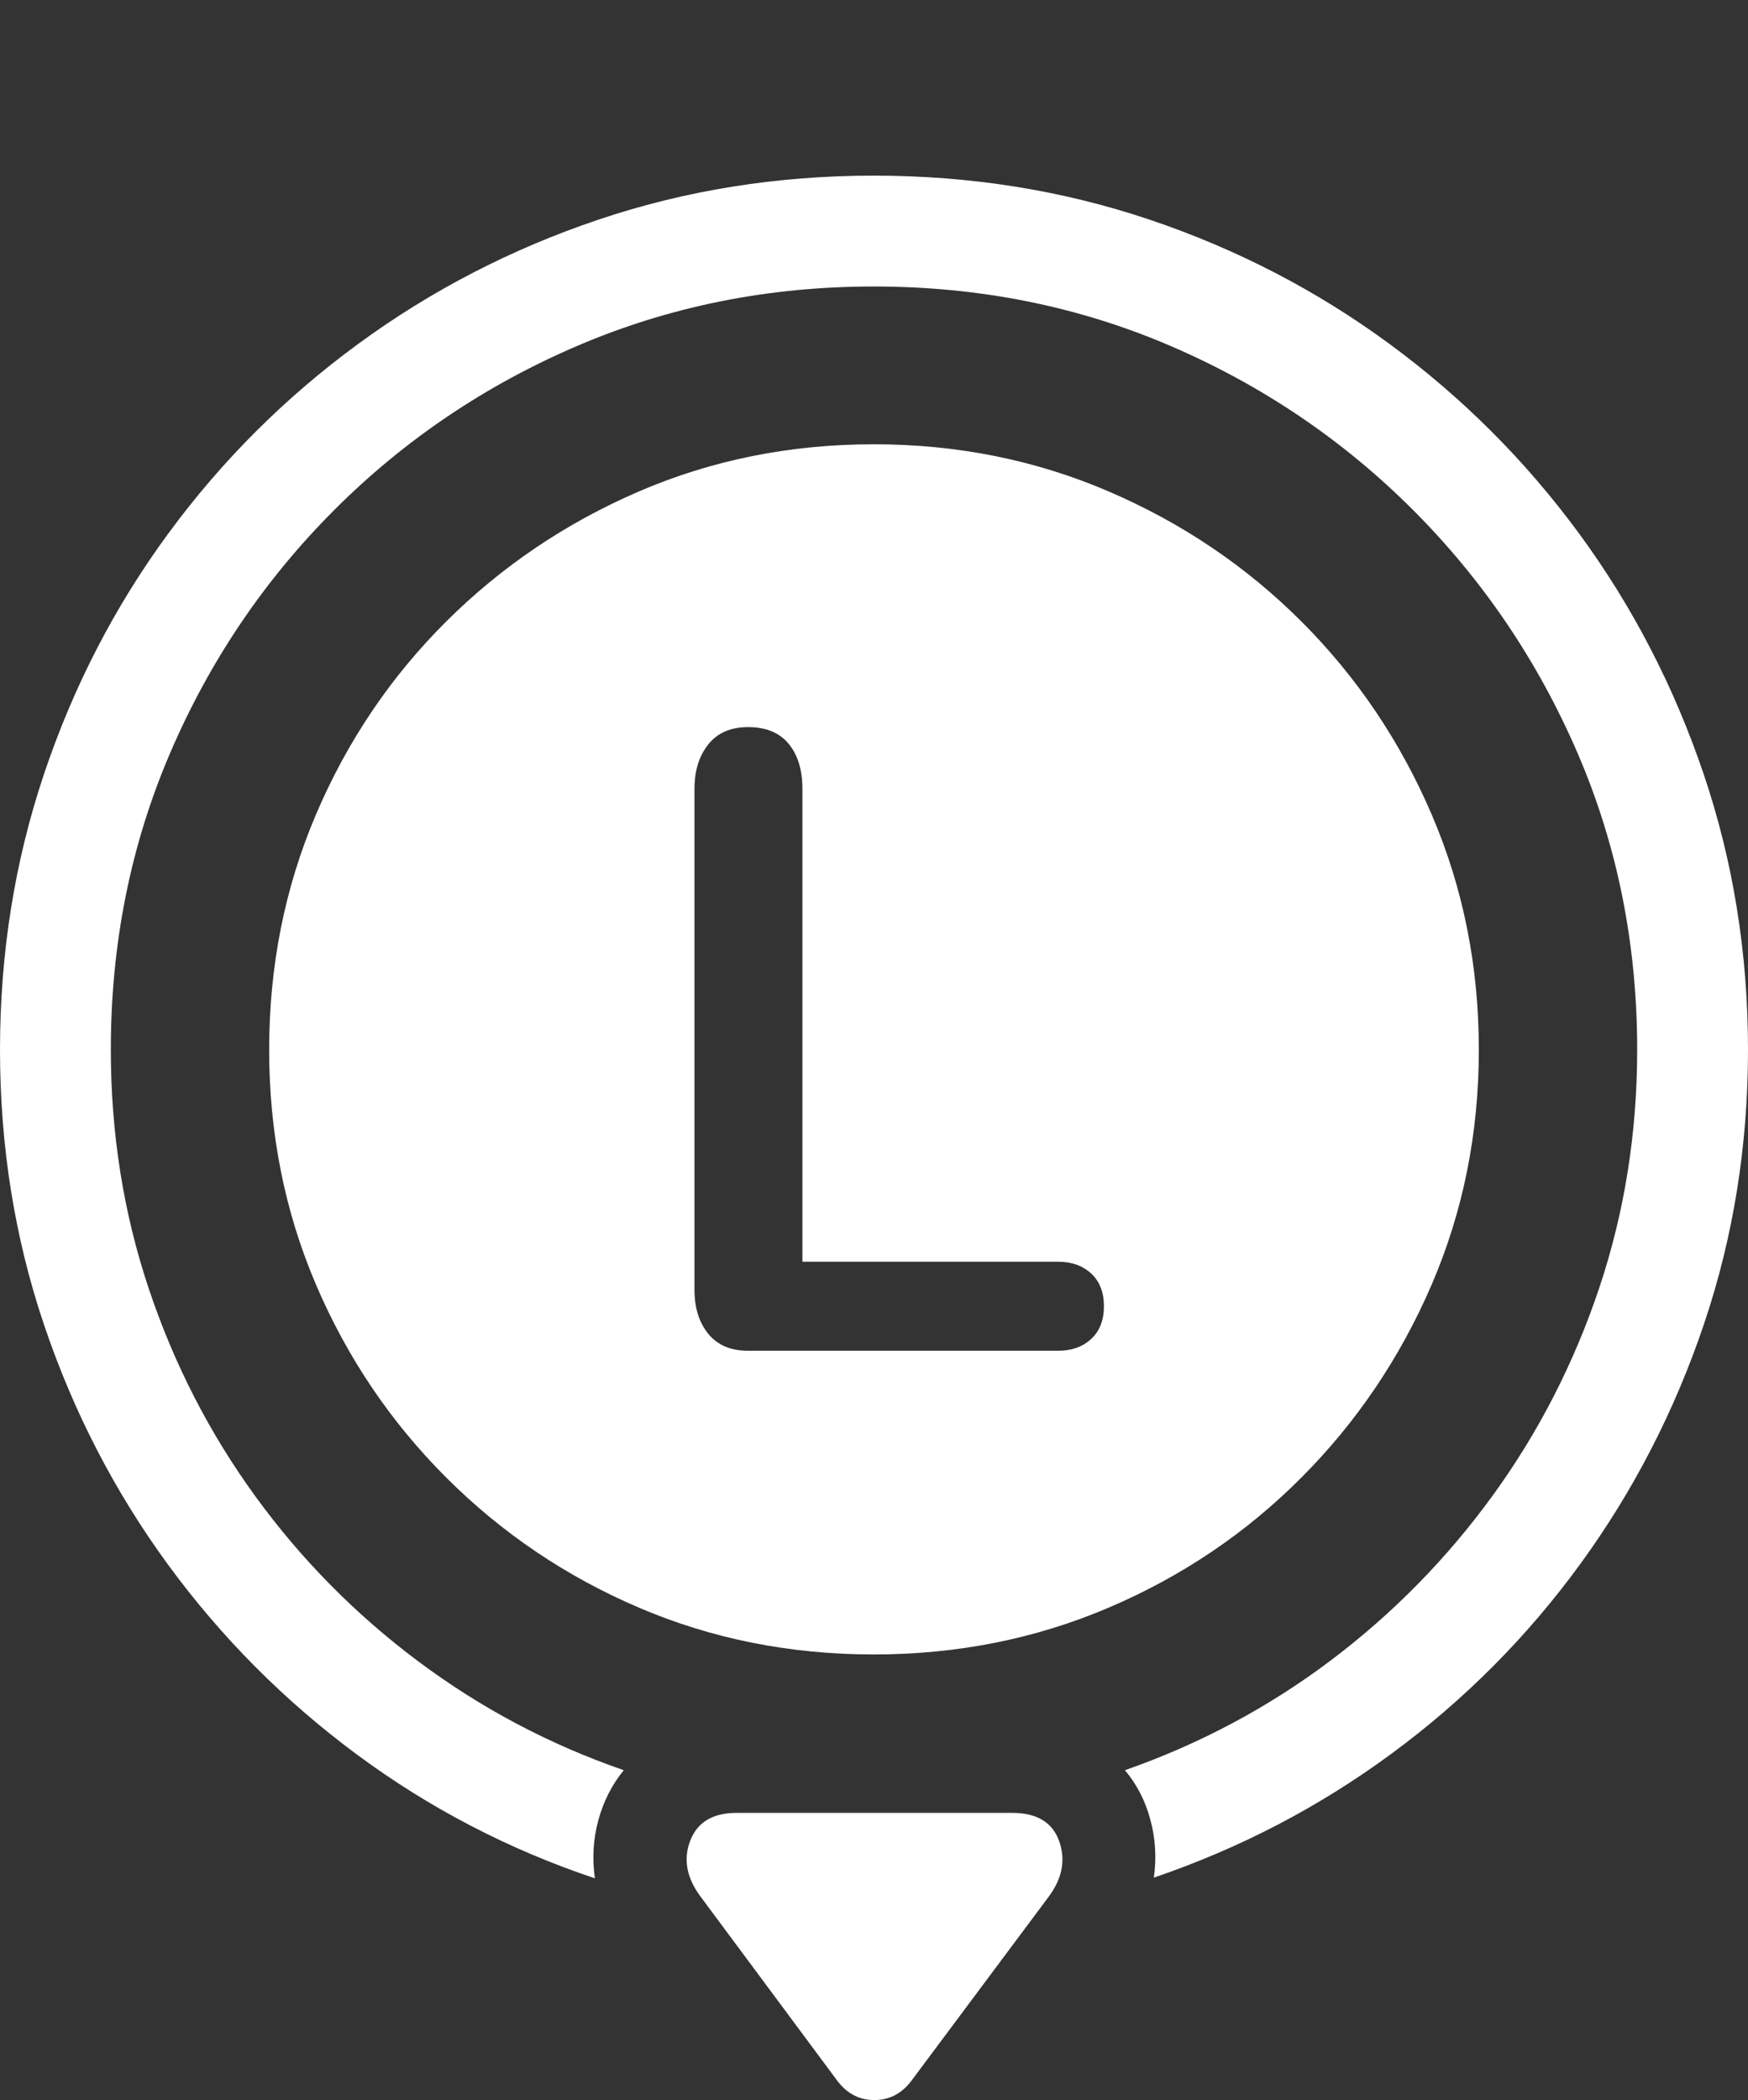 <?xml version="1.0" encoding="UTF-8"?>
<!--Generator: Apple Native CoreSVG 175.5-->
<!DOCTYPE svg
PUBLIC "-//W3C//DTD SVG 1.1//EN"
       "http://www.w3.org/Graphics/SVG/1.1/DTD/svg11.dtd">
<svg version="1.1" xmlns="http://www.w3.org/2000/svg" xmlns:xlink="http://www.w3.org/1999/xlink" width="24.795" height="29.775">
 <rect width="100%" height="100%" fill="#333333" stroke="none"/>
 <g>
  <rect height="29.775" opacity="0" width="24.795" x="0" y="0"/>
  <path d="M12.393 2.49Q10.342 2.49 8.486 3.115Q6.631 3.74 5.078 4.878Q3.525 6.016 2.388 7.563Q1.25 9.111 0.625 10.972Q0 12.832 0 14.883Q0 16.934 0.625 18.784Q1.25 20.635 2.383 22.183Q3.516 23.73 5.059 24.873Q6.602 26.016 8.438 26.631Q8.379 26.211 8.486 25.811Q8.594 25.41 8.848 25.098Q7.266 24.551 5.933 23.555Q4.6 22.559 3.623 21.216Q2.646 19.873 2.109 18.267Q1.572 16.66 1.572 14.883Q1.572 12.637 2.412 10.679Q3.252 8.721 4.741 7.231Q6.23 5.742 8.193 4.902Q10.156 4.062 12.393 4.062Q14.639 4.062 16.597 4.902Q18.555 5.742 20.044 7.231Q21.533 8.721 22.378 10.679Q23.223 12.637 23.223 14.883Q23.223 16.65 22.686 18.257Q22.148 19.863 21.172 21.206Q20.195 22.549 18.872 23.545Q17.549 24.541 15.957 25.098Q16.211 25.4 16.318 25.801Q16.426 26.201 16.367 26.621Q18.203 25.996 19.746 24.858Q21.289 23.721 22.417 22.173Q23.545 20.625 24.17 18.774Q24.795 16.924 24.795 14.883Q24.795 12.832 24.165 10.972Q23.535 9.111 22.398 7.563Q21.26 6.016 19.712 4.878Q18.164 3.74 16.309 3.115Q14.453 2.49 12.393 2.49Z" fill="#ffffff"/>
  <path d="M12.393 6.299Q10.615 6.299 9.062 6.968Q7.51 7.637 6.328 8.813Q5.146 9.99 4.482 11.548Q3.818 13.105 3.818 14.883Q3.818 16.66 4.482 18.213Q5.146 19.766 6.328 20.947Q7.51 22.129 9.062 22.793Q10.615 23.457 12.393 23.457Q14.17 23.457 15.727 22.793Q17.285 22.129 18.462 20.947Q19.639 19.766 20.308 18.213Q20.977 16.66 20.977 14.883Q20.977 13.105 20.308 11.548Q19.639 9.99 18.462 8.813Q17.285 7.637 15.727 6.968Q14.17 6.299 12.393 6.299ZM9.941 26.895L11.885 29.512Q12.09 29.775 12.402 29.775Q12.715 29.775 12.92 29.512L14.873 26.895Q15.166 26.504 15.024 26.104Q14.883 25.703 14.355 25.703L10.449 25.703Q9.941 25.703 9.79 26.099Q9.639 26.494 9.941 26.895ZM10.612 19.151Q10.241 19.151 10.046 18.91Q9.851 18.668 9.851 18.288L9.851 11.181Q9.851 10.801 10.046 10.555Q10.241 10.309 10.612 10.309Q10.992 10.309 11.187 10.546Q11.382 10.783 11.382 11.181L11.382 17.889L15.009 17.889Q15.297 17.889 15.478 18.056Q15.659 18.223 15.659 18.52Q15.659 18.817 15.478 18.984Q15.297 19.151 15.009 19.151Z" fill="#ffffff"/>
 </g>
</svg>
